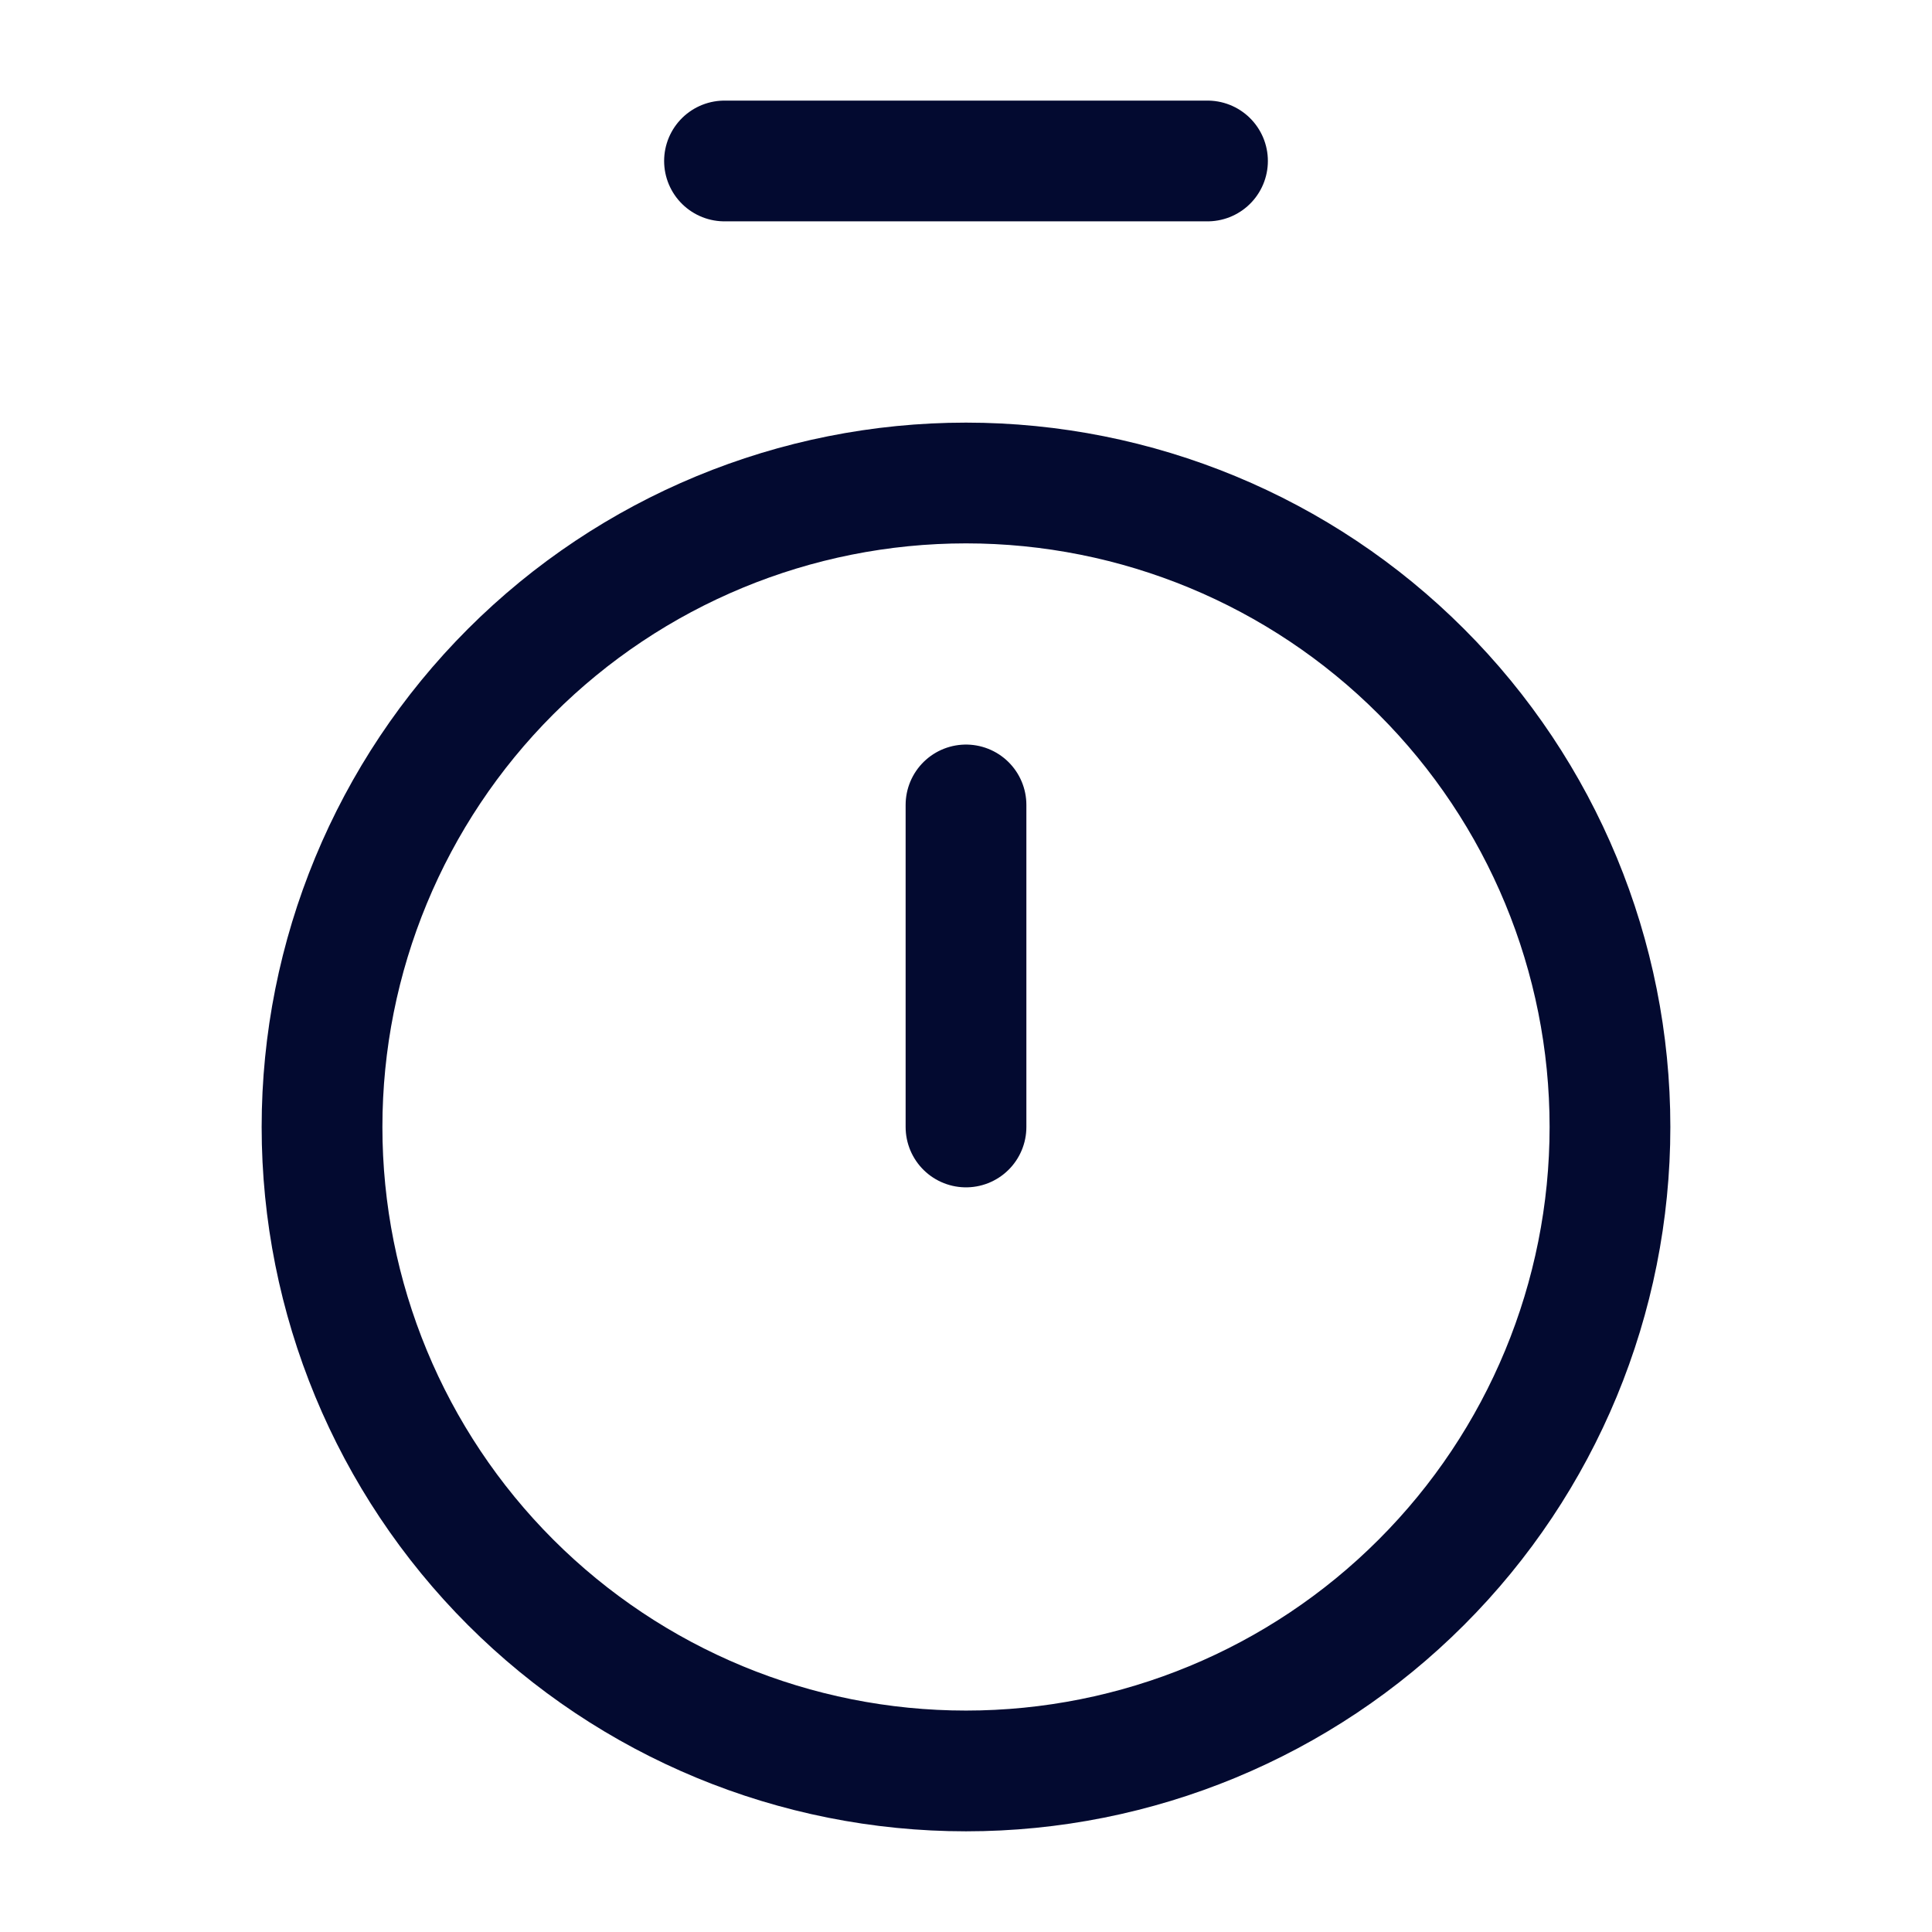 <svg width="22" height="22" viewBox="0 0 22 22" fill="none" xmlns="http://www.w3.org/2000/svg">
<path d="M8.25 1.833H13.75M11 9.166V12.833M11 20.166C12.945 20.166 14.81 19.394 16.185 18.018C17.561 16.643 18.333 14.778 18.333 12.833C18.333 10.888 17.561 9.023 16.185 7.648C14.81 6.272 12.945 5.5 11 5.5C9.055 5.5 7.19 6.272 5.814 7.648C4.439 9.023 3.667 10.888 3.667 12.833C3.667 14.778 4.439 16.643 5.814 18.018C7.19 19.394 9.055 20.166 11 20.166Z" stroke="#030A30" stroke-width="1.375" stroke-linecap="round" stroke-linejoin="round"/>
</svg>
